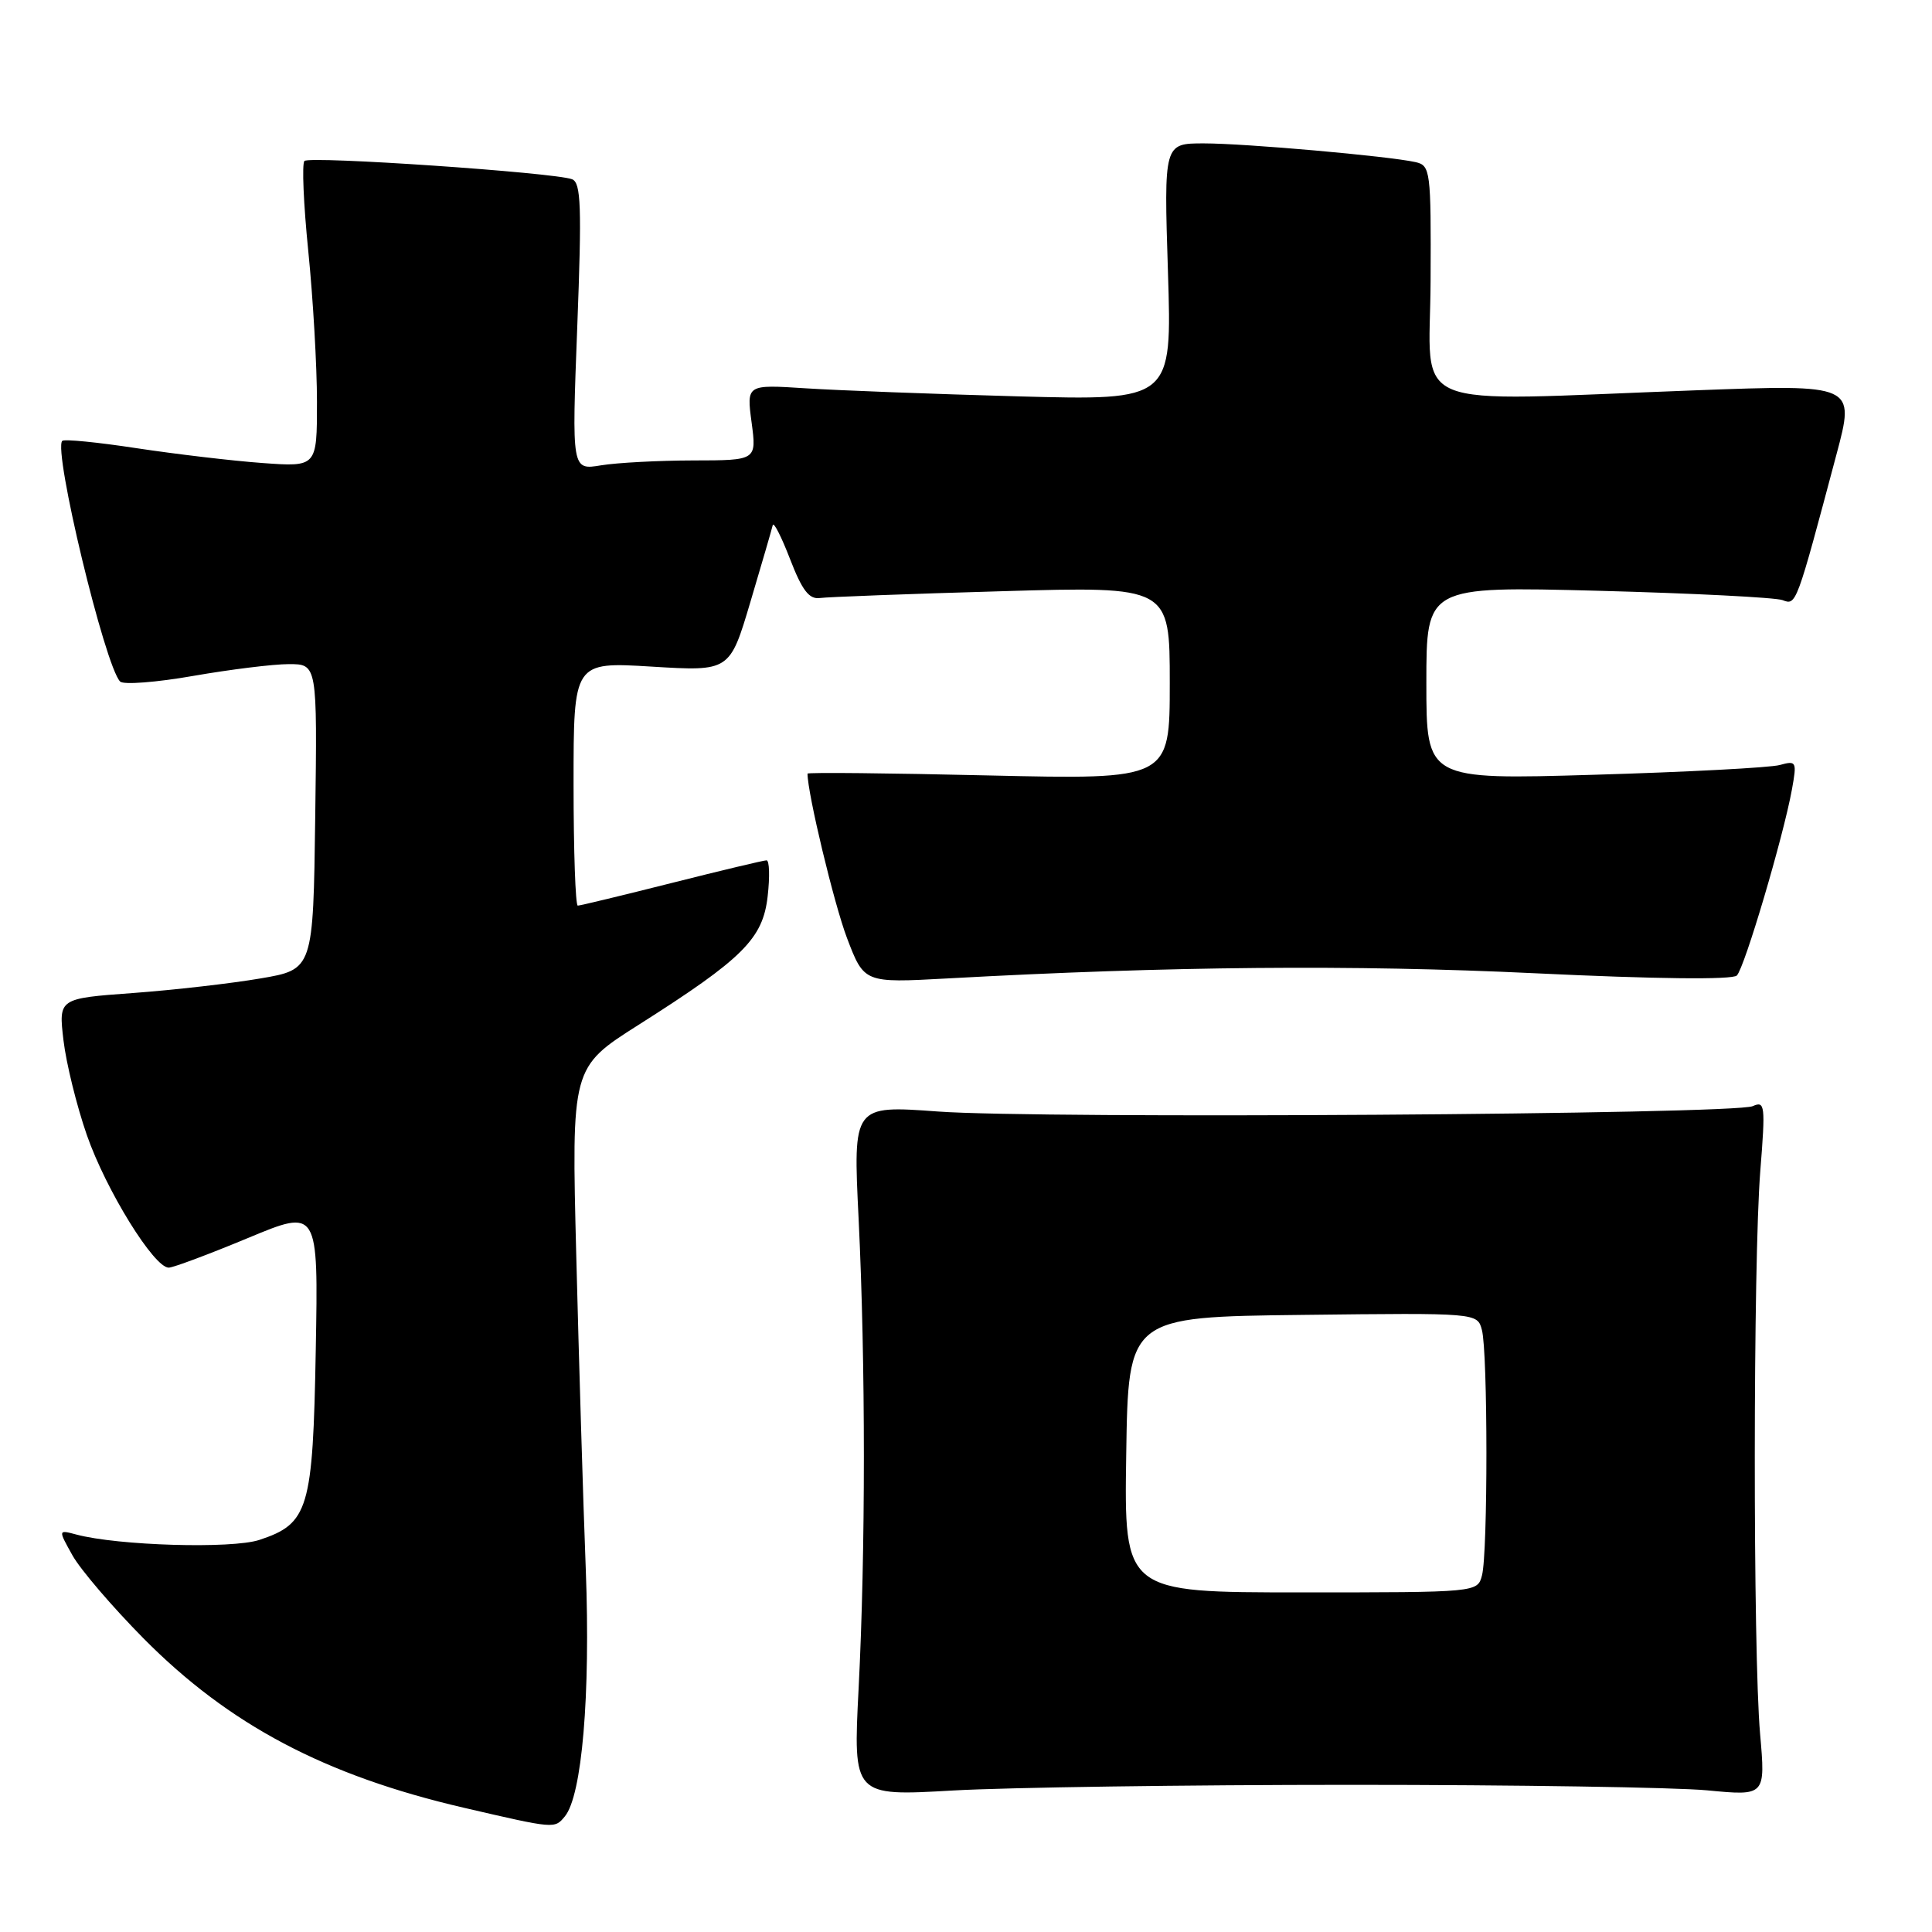 <?xml version="1.0" encoding="UTF-8" standalone="no"?>
<!DOCTYPE svg PUBLIC "-//W3C//DTD SVG 1.1//EN" "http://www.w3.org/Graphics/SVG/1.1/DTD/svg11.dtd" >
<svg xmlns="http://www.w3.org/2000/svg" xmlns:xlink="http://www.w3.org/1999/xlink" version="1.1" viewBox="0 0 256 256">
 <g >
 <path fill="currentColor"
d=" M 74.84 240.69 C 77.12 237.95 78.25 224.62 77.62 208.00 C 77.27 198.93 76.71 180.24 76.36 166.47 C 75.72 141.44 75.72 141.44 84.61 135.80 C 98.46 127.01 101.09 124.39 101.72 118.75 C 102.02 116.14 101.95 114.00 101.57 114.00 C 101.19 114.00 95.54 115.35 89.00 117.00 C 82.46 118.65 76.87 120.00 76.56 120.00 C 76.25 120.00 76.00 112.73 76.00 103.85 C 76.00 87.70 76.00 87.70 86.35 88.33 C 96.70 88.96 96.70 88.96 99.44 79.73 C 100.95 74.65 102.28 70.09 102.39 69.59 C 102.51 69.09 103.54 71.11 104.69 74.09 C 106.28 78.21 107.21 79.44 108.64 79.24 C 109.66 79.10 120.51 78.69 132.75 78.34 C 155.00 77.69 155.00 77.69 155.00 90.50 C 155.00 103.30 155.00 103.30 131.00 102.75 C 117.80 102.44 107.00 102.33 107.00 102.51 C 107.00 105.14 110.52 119.79 112.23 124.29 C 114.50 130.25 114.50 130.25 125.50 129.65 C 155.09 128.02 179.29 127.81 203.35 128.96 C 219.42 129.73 229.56 129.84 230.14 129.26 C 231.16 128.24 236.30 110.88 237.44 104.61 C 238.11 100.90 238.04 100.76 235.82 101.37 C 234.54 101.72 223.49 102.30 211.25 102.66 C 189.00 103.32 189.00 103.32 189.00 90.50 C 189.00 77.69 189.00 77.69 211.75 78.28 C 224.27 78.61 235.27 79.17 236.20 79.52 C 238.02 80.22 238.00 80.28 243.34 60.22 C 245.82 50.93 245.82 50.93 224.66 51.72 C 185.56 53.17 189.49 54.79 189.56 37.22 C 189.63 22.58 189.54 21.93 187.56 21.48 C 183.97 20.68 165.01 19.00 159.51 19.00 C 154.22 19.00 154.22 19.00 154.76 36.04 C 155.30 53.07 155.30 53.07 134.90 52.52 C 123.68 52.21 111.00 51.73 106.71 51.45 C 98.92 50.95 98.92 50.95 99.59 55.97 C 100.26 61.00 100.26 61.00 91.88 61.01 C 87.27 61.02 81.76 61.31 79.63 61.66 C 75.76 62.30 75.76 62.30 76.49 43.30 C 77.10 27.33 76.99 24.21 75.80 23.75 C 73.47 22.86 41.02 20.64 40.34 21.33 C 39.99 21.68 40.22 27.06 40.85 33.29 C 41.48 39.52 42.00 48.50 42.00 53.25 C 42.00 61.88 42.00 61.88 34.75 61.35 C 30.76 61.06 23.27 60.17 18.11 59.39 C 12.94 58.60 8.50 58.16 8.25 58.42 C 7.02 59.65 13.90 88.26 15.92 90.31 C 16.36 90.75 20.72 90.42 25.61 89.56 C 30.50 88.71 36.20 88.00 38.27 88.00 C 42.04 88.00 42.04 88.00 41.77 108.23 C 41.50 128.46 41.50 128.46 34.50 129.65 C 30.65 130.31 23.06 131.18 17.63 131.58 C 7.76 132.30 7.76 132.30 8.41 137.84 C 8.77 140.88 10.16 146.53 11.50 150.38 C 14.04 157.69 20.43 168.02 22.37 167.97 C 22.99 167.95 27.70 166.19 32.84 164.05 C 42.18 160.16 42.18 160.16 41.84 178.88 C 41.46 200.00 40.90 201.89 34.36 204.05 C 30.71 205.25 15.63 204.81 10.10 203.33 C 7.70 202.69 7.70 202.69 9.60 206.09 C 10.65 207.97 14.88 212.91 19.00 217.08 C 30.35 228.55 43.06 235.27 61.48 239.54 C 73.55 242.34 73.48 242.33 74.84 240.69 Z  M 179.00 236.50 C 200.72 236.50 221.97 236.83 226.22 237.23 C 233.94 237.97 233.94 237.97 233.22 229.73 C 232.27 218.91 232.29 167.08 233.25 155.14 C 233.94 146.46 233.87 145.84 232.25 146.57 C 229.78 147.67 137.84 148.28 124.27 147.28 C 113.03 146.46 113.03 146.46 113.77 161.48 C 114.70 180.63 114.70 205.55 113.77 223.75 C 113.04 238.01 113.04 238.01 126.27 237.25 C 133.55 236.84 157.28 236.50 179.00 236.50 Z  M 149.23 192.75 C 149.50 174.50 149.50 174.50 172.63 174.23 C 195.76 173.96 195.76 173.96 196.36 176.23 C 197.15 179.17 197.16 205.81 196.37 208.75 C 195.77 211.00 195.77 211.00 172.36 211.00 C 148.95 211.00 148.95 211.00 149.23 192.75 Z "/>
</g>
</svg>